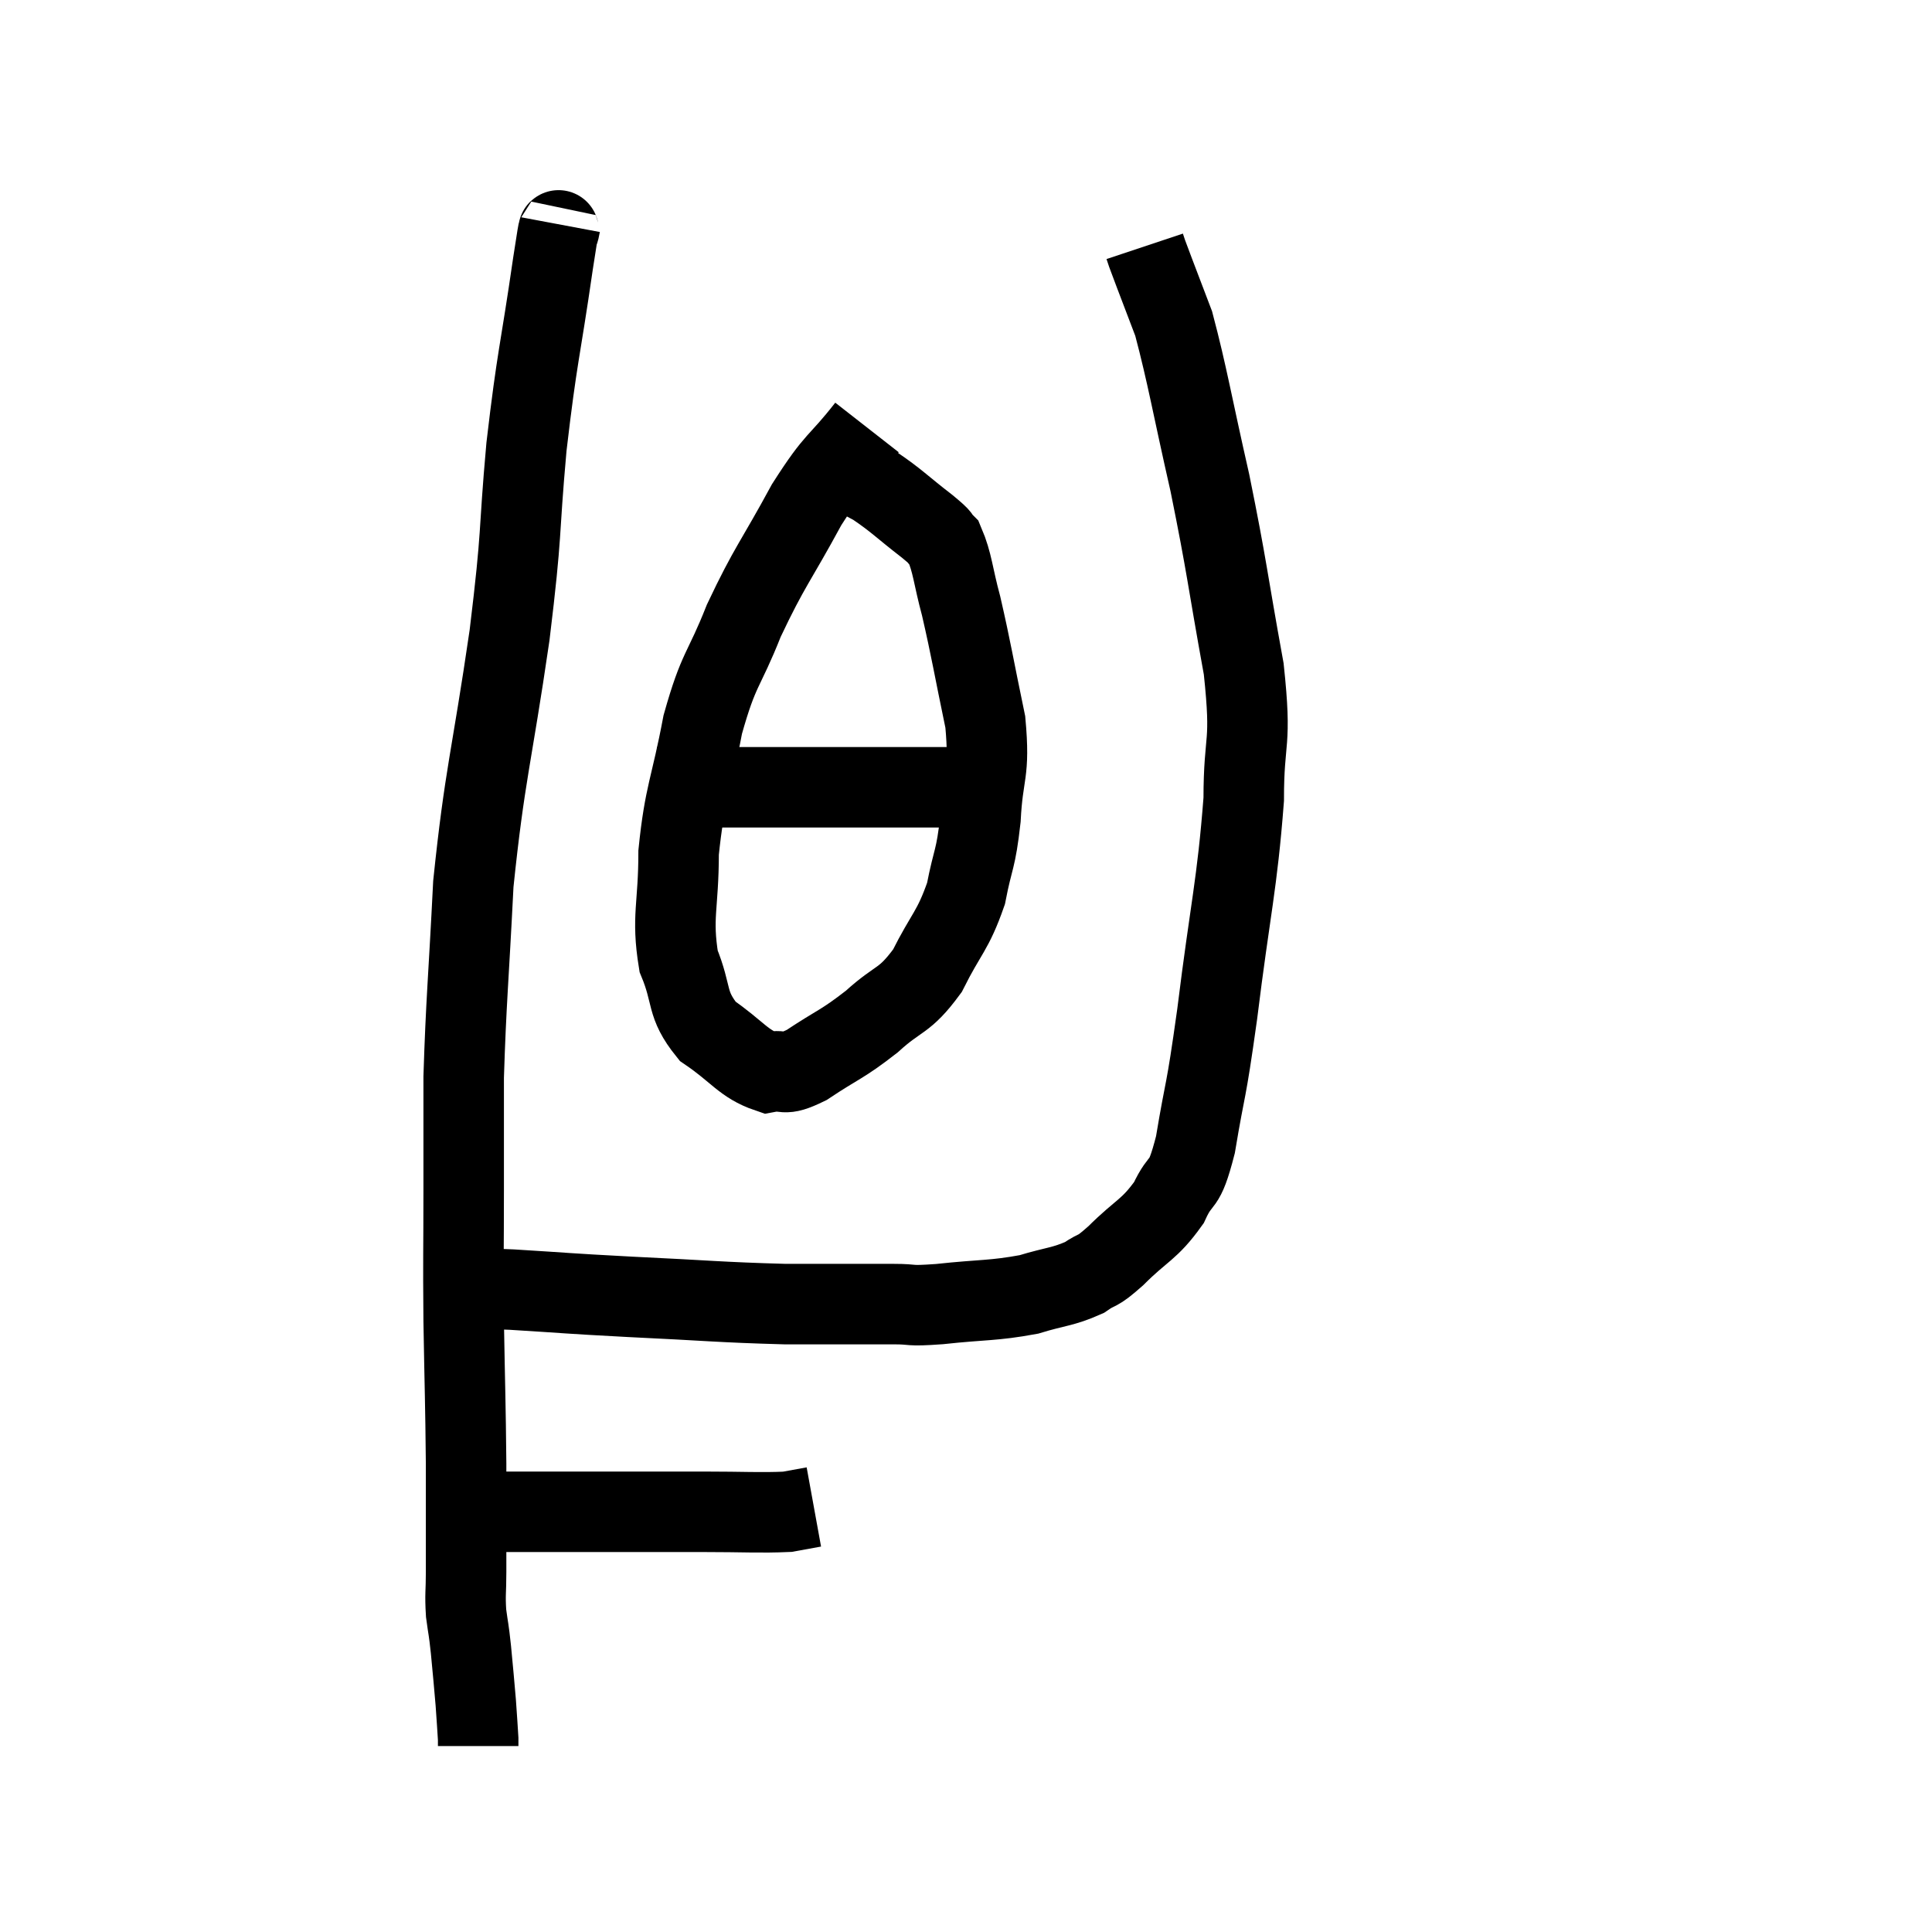 <svg width="48" height="48" viewBox="0 0 48 48" xmlns="http://www.w3.org/2000/svg"><path d="M 13.92 5.58 C 13.83 6.06, 13.95 5.16, 13.74 6.54 C 13.41 8.82, 13.35 8.79, 13.08 11.1 C 12.87 13.44, 12.99 13.065, 12.66 15.78 C 12.21 18.87, 12.045 19.215, 11.76 21.96 C 11.64 24.36, 11.58 24.855, 11.52 26.76 C 11.52 28.17, 11.52 28.065, 11.52 29.58 C 11.52 31.2, 11.505 31.125, 11.52 32.82 C 11.55 34.59, 11.565 34.8, 11.58 36.36 C 11.58 37.71, 11.58 38.13, 11.58 39.06 C 11.58 39.57, 11.55 39.6, 11.58 40.08 C 11.64 40.53, 11.64 40.425, 11.7 40.98 C 11.76 41.64, 11.775 41.745, 11.82 42.3 C 11.85 42.75, 11.865 42.93, 11.88 43.2 C 11.88 43.29, 11.88 43.335, 11.88 43.38 C 11.88 43.38, 11.88 43.38, 11.88 43.38 L 11.88 43.38" fill="none" stroke="black" stroke-width="2"></path><path d="M 11.82 37.56 C 12.33 37.56, 12.15 37.56, 12.84 37.56 C 13.71 37.56, 13.425 37.56, 14.58 37.56 C 16.02 37.56, 16.215 37.56, 17.46 37.56 C 18.51 37.56, 18.87 37.59, 19.56 37.56 C 19.89 37.5, 20.055 37.47, 20.22 37.44 L 20.22 37.44" fill="none" stroke="black" stroke-width="2"></path><path d="M 11.82 32.04 C 12.27 32.04, 11.76 31.995, 12.72 32.04 C 14.19 32.13, 13.965 32.13, 15.66 32.22 C 17.58 32.31, 17.865 32.355, 19.5 32.4 C 20.85 32.4, 21.24 32.4, 22.2 32.4 C 22.77 32.4, 22.5 32.46, 23.34 32.4 C 24.45 32.28, 24.66 32.325, 25.56 32.16 C 26.25 31.95, 26.4 31.98, 26.94 31.74 C 27.33 31.47, 27.195 31.665, 27.72 31.2 C 28.38 30.54, 28.545 30.57, 29.04 29.88 C 29.37 29.16, 29.4 29.61, 29.7 28.44 C 29.97 26.82, 29.94 27.345, 30.24 25.2 C 30.57 22.53, 30.735 22.005, 30.9 19.86 C 30.9 18.24, 31.11 18.585, 30.9 16.62 C 30.48 14.31, 30.495 14.145, 30.06 12 C 29.61 10.02, 29.505 9.345, 29.16 8.04 C 28.92 7.41, 28.8 7.095, 28.68 6.78 C 28.68 6.78, 28.725 6.9, 28.68 6.78 C 28.59 6.54, 28.56 6.465, 28.5 6.3 L 28.44 6.12" fill="none" stroke="black" stroke-width="2"></path><path d="M 21.54 10.62 C 20.79 11.58, 20.805 11.34, 20.04 12.54 C 19.26 13.98, 19.125 14.055, 18.48 15.42 C 17.97 16.71, 17.865 16.56, 17.46 18 C 17.16 19.59, 17.01 19.71, 16.86 21.18 C 16.86 22.53, 16.68 22.77, 16.86 23.88 C 17.22 24.75, 17.025 24.93, 17.58 25.62 C 18.33 26.13, 18.465 26.43, 19.08 26.64 C 19.56 26.55, 19.395 26.775, 20.04 26.46 C 20.85 25.92, 20.91 25.965, 21.66 25.38 C 22.35 24.75, 22.455 24.915, 23.04 24.12 C 23.52 23.16, 23.67 23.145, 24 22.2 C 24.18 21.27, 24.24 21.405, 24.36 20.34 C 24.42 19.14, 24.6 19.26, 24.48 17.94 C 24.18 16.5, 24.135 16.17, 23.88 15.06 C 23.67 14.28, 23.67 13.995, 23.46 13.5 C 23.25 13.29, 23.475 13.44, 23.04 13.08 C 22.38 12.57, 22.275 12.435, 21.72 12.06 C 21.27 11.82, 21.21 11.79, 20.82 11.58 C 20.49 11.4, 20.325 11.31, 20.16 11.22 L 20.16 11.22" fill="none" stroke="black" stroke-width="2"></path><path d="M 16.32 19.56 C 17.43 19.56, 17.355 19.56, 18.54 19.56 C 19.8 19.56, 19.95 19.56, 21.06 19.56 C 22.02 19.56, 22.17 19.56, 22.98 19.56 C 23.64 19.56, 23.88 19.56, 24.3 19.56 C 24.48 19.56, 24.57 19.56, 24.66 19.56 L 24.66 19.56" fill="none" stroke="black" stroke-width="2"></path></svg>
